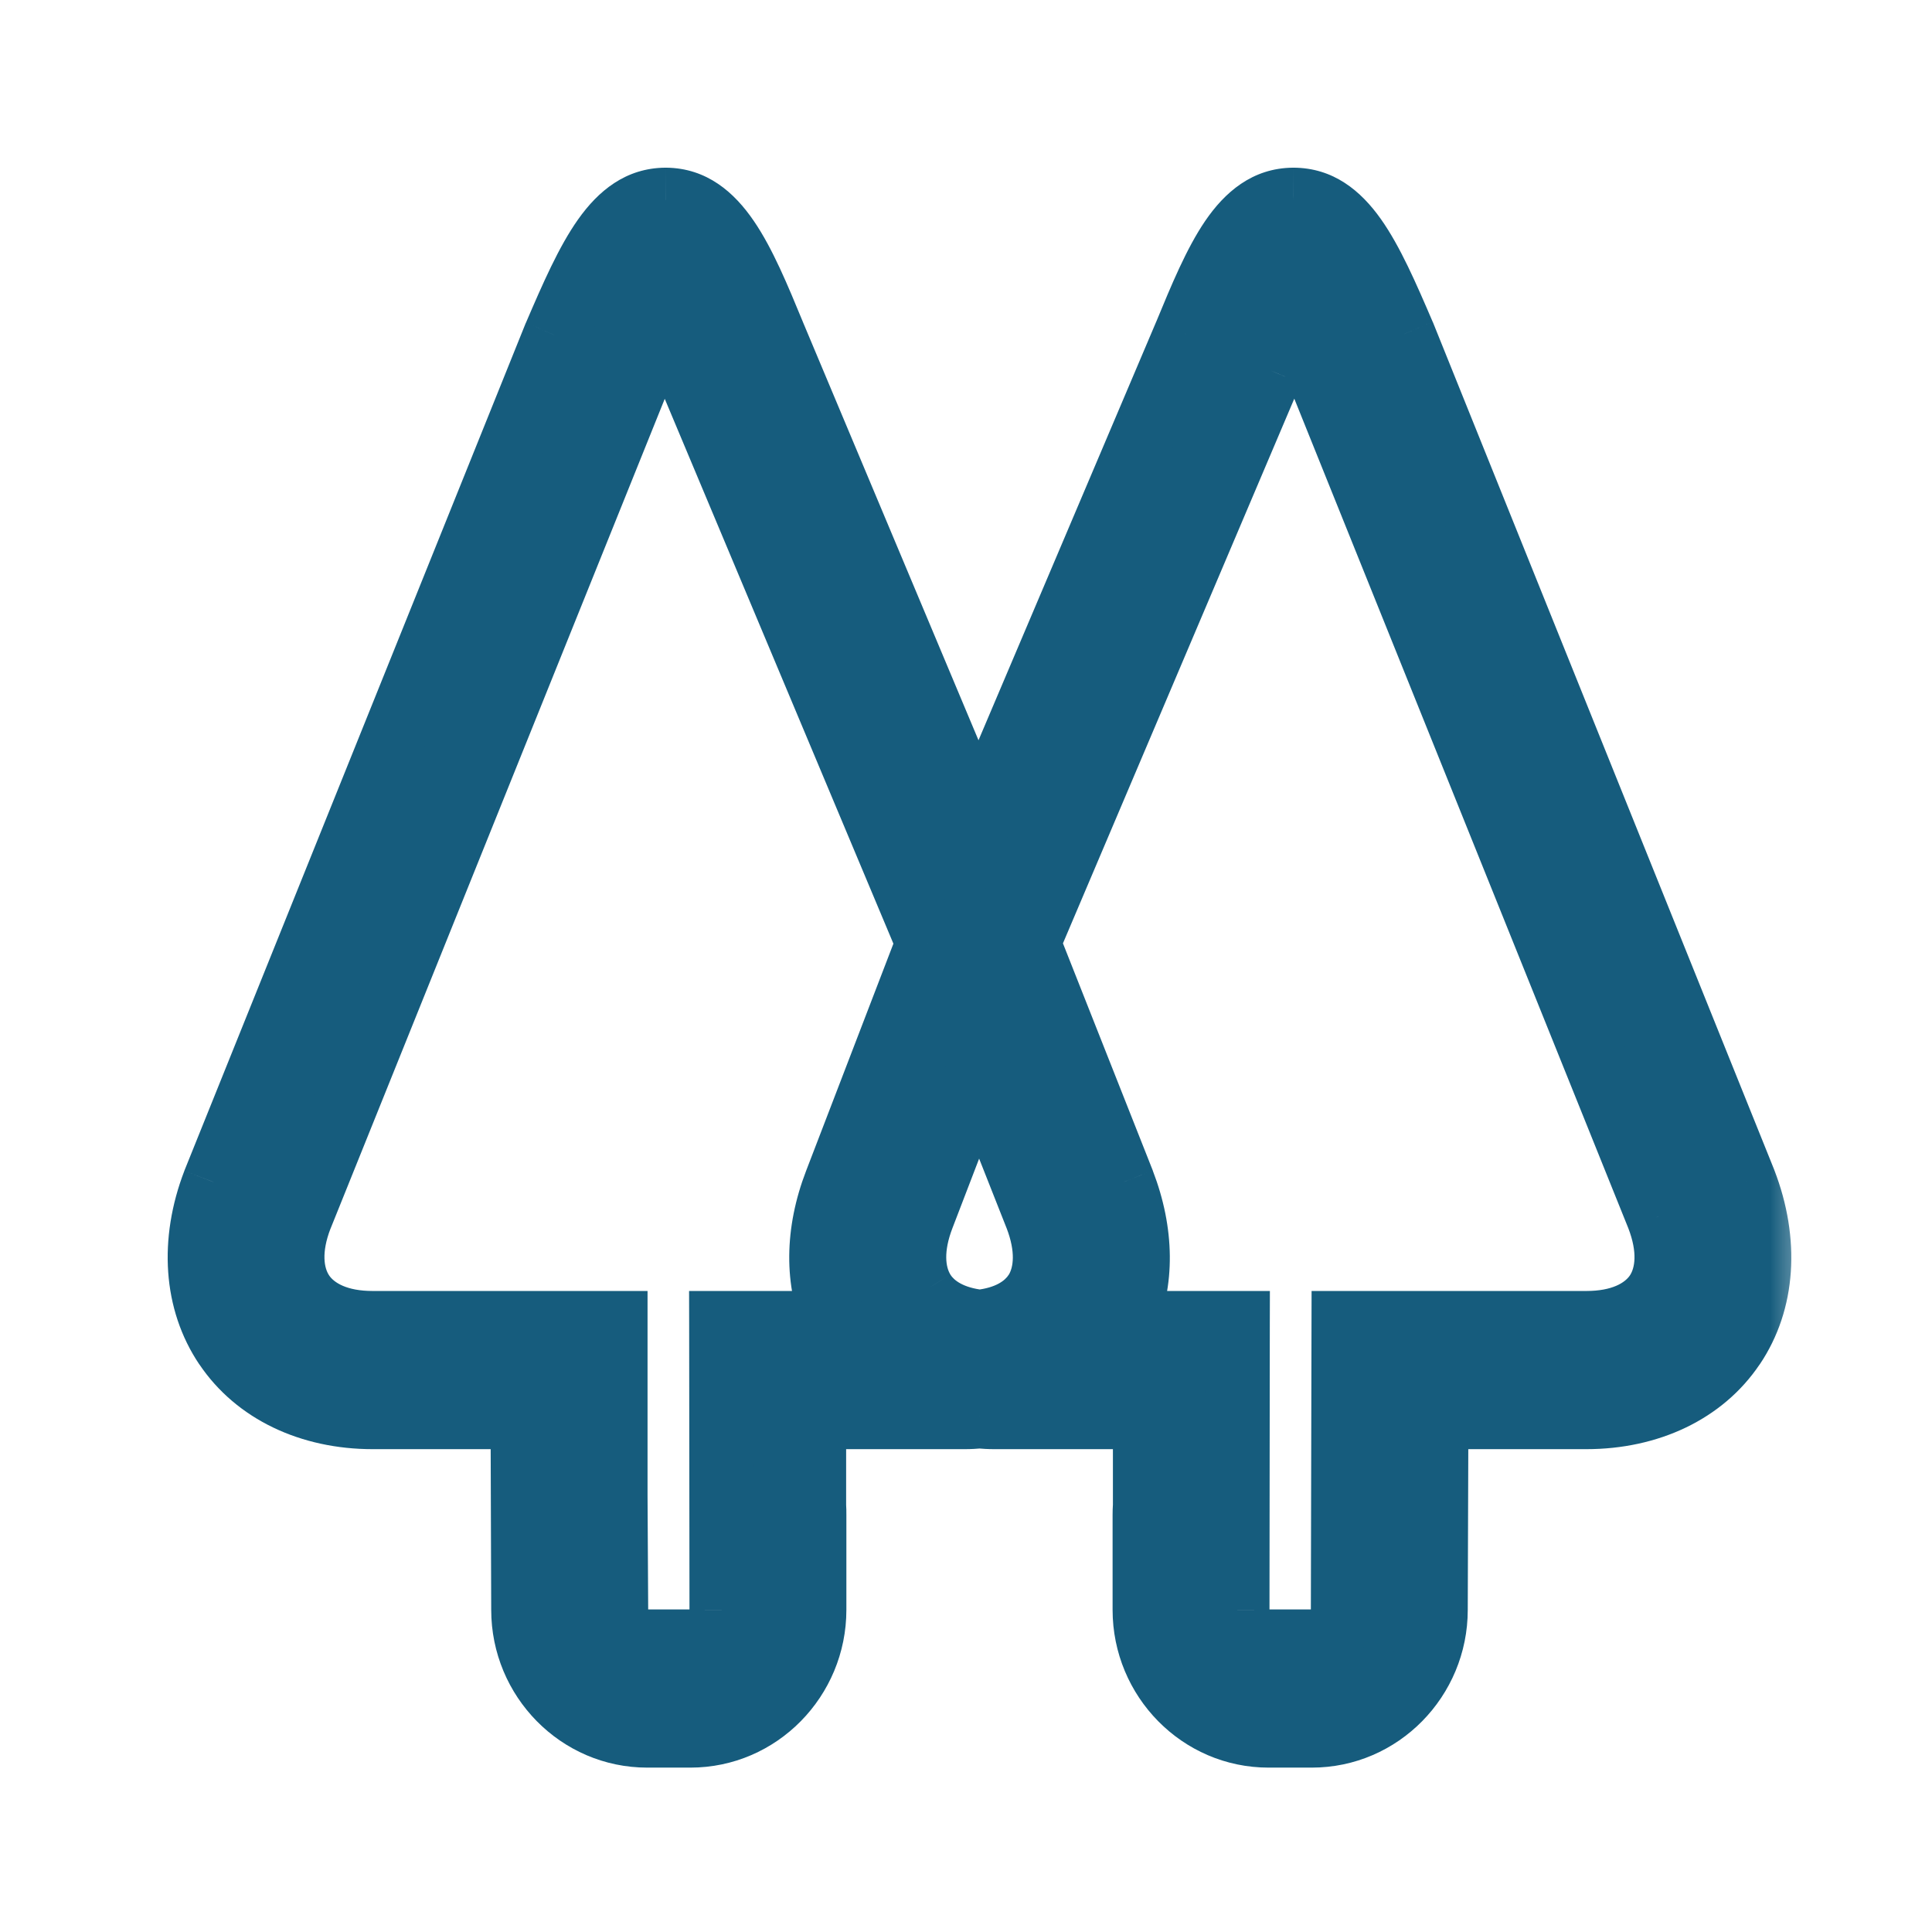 <svg width="24" height="24" viewBox="0 0 24 24" fill="none" xmlns="http://www.w3.org/2000/svg">
<mask id="path-1-outside-1_447_1990" maskUnits="userSpaceOnUse" x="1.483" y="1.483" width="21" height="21" fill="black">
<rect fill="white" x="1.483" y="1.483" width="21" height="21"/>
<path fill-rule="evenodd" clip-rule="evenodd" d="M20.578 16.068C20.418 16.305 20.108 16.437 19.706 16.437H16.692L16.684 19.998C16.684 20.216 16.509 20.393 16.294 20.393H15.759C15.545 20.393 15.37 20.216 15.37 19.998L15.374 16.437H13.965C14.193 15.923 14.188 15.311 13.948 14.688L12.772 11.714L15.791 4.605C15.901 4.338 15.996 4.121 16.074 3.955C16.193 4.197 16.316 4.483 16.37 4.607L20.6 15.112C20.746 15.49 20.739 15.83 20.578 16.068ZM12.871 16.046C12.742 16.255 12.492 16.386 12.17 16.422C11.846 16.385 11.595 16.254 11.466 16.044C11.32 15.808 11.318 15.477 11.458 15.112L12.158 13.291L12.878 15.114C13.019 15.48 13.016 15.811 12.871 16.046ZM10.372 16.437H8.961L8.965 19.998C8.965 20.216 8.79 20.393 8.576 20.393H8.041C7.826 20.393 7.652 20.216 7.652 19.998L7.644 18.575V16.437H4.629C4.227 16.437 3.918 16.305 3.757 16.068C3.597 15.83 3.589 15.49 3.732 15.12L7.961 4.621C8.017 4.489 8.142 4.199 8.261 3.955C8.34 4.122 8.435 4.34 8.546 4.607L11.529 11.715L10.387 14.688C10.147 15.311 10.144 15.922 10.372 16.437ZM21.669 14.68L17.43 4.155C17.011 3.182 16.699 2.484 16.066 2.483C15.421 2.487 15.116 3.223 14.732 4.15L12.153 10.224L9.605 4.155C9.22 3.223 8.914 2.487 8.27 2.483C7.638 2.487 7.324 3.182 6.9 4.168L2.664 14.688C2.38 15.426 2.432 16.168 2.808 16.725C3.183 17.282 3.846 17.602 4.629 17.602H6.494L6.502 19.998C6.502 20.858 7.192 21.558 8.041 21.558H8.576C9.424 21.558 10.114 20.858 10.114 19.998V18.825C10.114 18.785 10.114 18.741 10.111 18.7V17.602H11.988C12.05 17.602 12.11 17.598 12.169 17.593C12.228 17.598 12.285 17.602 12.348 17.602H14.225V18.7C14.222 18.741 14.221 18.785 14.221 18.825V19.998C14.221 20.858 14.911 21.558 15.759 21.558H16.295C17.143 21.558 17.833 20.858 17.833 19.998L17.841 17.602H19.706C20.489 17.602 21.153 17.282 21.528 16.725C21.904 16.168 21.956 15.426 21.669 14.68Z"/>
</mask>
<path fill-rule="evenodd" clip-rule="evenodd" d="M20.578 16.068C20.418 16.305 20.108 16.437 19.706 16.437H16.692L16.684 19.998C16.684 20.216 16.509 20.393 16.294 20.393H15.759C15.545 20.393 15.37 20.216 15.37 19.998L15.374 16.437H13.965C14.193 15.923 14.188 15.311 13.948 14.688L12.772 11.714L15.791 4.605C15.901 4.338 15.996 4.121 16.074 3.955C16.193 4.197 16.316 4.483 16.37 4.607L20.6 15.112C20.746 15.49 20.739 15.83 20.578 16.068ZM12.871 16.046C12.742 16.255 12.492 16.386 12.17 16.422C11.846 16.385 11.595 16.254 11.466 16.044C11.32 15.808 11.318 15.477 11.458 15.112L12.158 13.291L12.878 15.114C13.019 15.48 13.016 15.811 12.871 16.046ZM10.372 16.437H8.961L8.965 19.998C8.965 20.216 8.79 20.393 8.576 20.393H8.041C7.826 20.393 7.652 20.216 7.652 19.998L7.644 18.575V16.437H4.629C4.227 16.437 3.918 16.305 3.757 16.068C3.597 15.83 3.589 15.49 3.732 15.12L7.961 4.621C8.017 4.489 8.142 4.199 8.261 3.955C8.34 4.122 8.435 4.34 8.546 4.607L11.529 11.715L10.387 14.688C10.147 15.311 10.144 15.922 10.372 16.437ZM21.669 14.68L17.43 4.155C17.011 3.182 16.699 2.484 16.066 2.483C15.421 2.487 15.116 3.223 14.732 4.15L12.153 10.224L9.605 4.155C9.22 3.223 8.914 2.487 8.27 2.483C7.638 2.487 7.324 3.182 6.9 4.168L2.664 14.688C2.38 15.426 2.432 16.168 2.808 16.725C3.183 17.282 3.846 17.602 4.629 17.602H6.494L6.502 19.998C6.502 20.858 7.192 21.558 8.041 21.558H8.576C9.424 21.558 10.114 20.858 10.114 19.998V18.825C10.114 18.785 10.114 18.741 10.111 18.7V17.602H11.988C12.05 17.602 12.11 17.598 12.169 17.593C12.228 17.598 12.285 17.602 12.348 17.602H14.225V18.7C14.222 18.741 14.221 18.785 14.221 18.825V19.998C14.221 20.858 14.911 21.558 15.759 21.558H16.295C17.143 21.558 17.833 20.858 17.833 19.998L17.841 17.602H19.706C20.489 17.602 21.153 17.282 21.528 16.725C21.904 16.168 21.956 15.426 21.669 14.68Z" fill="#165C7D"/>
<path d="M20.578 16.068L20.91 16.292L20.91 16.292L20.578 16.068ZM16.692 16.437V16.037H16.293L16.292 16.436L16.692 16.437ZM16.684 19.998L16.284 19.997V19.998H16.684ZM15.37 19.998L14.97 19.997V19.998H15.37ZM15.374 16.437L15.774 16.437L15.775 16.037H15.374V16.437ZM13.965 16.437L13.6 16.275L13.351 16.837H13.965V16.437ZM13.948 14.688L14.321 14.544L14.32 14.54L13.948 14.688ZM12.772 11.714L12.404 11.557L12.34 11.708L12.4 11.861L12.772 11.714ZM15.791 4.605L16.159 4.762L16.16 4.758L15.791 4.605ZM16.074 3.955L16.433 3.779L16.067 3.034L15.713 3.784L16.074 3.955ZM16.37 4.607L16.741 4.457L16.737 4.447L16.37 4.607ZM20.6 15.112L20.973 14.968L20.971 14.962L20.6 15.112ZM12.871 16.046L13.211 16.256L13.211 16.256L12.871 16.046ZM12.17 16.422L12.126 16.819L12.17 16.824L12.214 16.819L12.17 16.422ZM11.466 16.044L11.806 15.834L11.806 15.833L11.466 16.044ZM11.458 15.112L11.832 15.255L11.832 15.255L11.458 15.112ZM12.158 13.291L12.53 13.144L12.152 12.189L11.784 13.148L12.158 13.291ZM12.878 15.114L13.251 14.97L13.25 14.967L12.878 15.114ZM10.372 16.437V16.837H10.987L10.738 16.274L10.372 16.437ZM8.961 16.437V16.037H8.56L8.561 16.437L8.961 16.437ZM8.965 19.998H9.365L9.365 19.997L8.965 19.998ZM7.652 19.998H8.052L8.052 19.996L7.652 19.998ZM7.644 18.575H7.244L7.244 18.577L7.644 18.575ZM7.644 16.437H8.044V16.037H7.644V16.437ZM3.757 16.068L3.425 16.292L3.426 16.293L3.757 16.068ZM3.732 15.12L3.361 14.971L3.359 14.976L3.732 15.12ZM7.961 4.621L7.593 4.464L7.59 4.471L7.961 4.621ZM8.261 3.955L8.623 3.785L8.268 3.03L7.902 3.779L8.261 3.955ZM8.546 4.607L8.177 4.76L8.177 4.762L8.546 4.607ZM11.529 11.715L11.902 11.859L11.96 11.709L11.898 11.56L11.529 11.715ZM10.387 14.688L10.761 14.831L10.761 14.831L10.387 14.688ZM21.669 14.68L22.042 14.537L22.04 14.531L21.669 14.68ZM17.43 4.155L17.801 4.005L17.797 3.997L17.43 4.155ZM16.066 2.483L16.066 2.083L16.063 2.083L16.066 2.483ZM14.732 4.15L15.1 4.306L15.102 4.303L14.732 4.15ZM12.153 10.224L11.784 10.379L12.151 11.252L12.521 10.38L12.153 10.224ZM9.605 4.155L9.236 4.308L9.236 4.309L9.605 4.155ZM8.27 2.483L8.273 2.083L8.267 2.083L8.27 2.483ZM6.9 4.168L6.533 4.01L6.529 4.018L6.9 4.168ZM2.664 14.688L2.292 14.539L2.29 14.545L2.664 14.688ZM2.808 16.725L3.14 16.502L3.14 16.501L2.808 16.725ZM6.494 17.602L6.894 17.6L6.892 17.202H6.494V17.602ZM6.502 19.998H6.902L6.902 19.997L6.502 19.998ZM10.111 18.7H9.711V18.714L9.712 18.729L10.111 18.7ZM10.111 17.602V17.202H9.711V17.602H10.111ZM12.169 17.593L12.201 17.195L12.17 17.192L12.139 17.194L12.169 17.593ZM14.225 17.602H14.625V17.202H14.225V17.602ZM14.225 18.7L14.624 18.729L14.625 18.714V18.7H14.225ZM17.833 19.998L17.433 19.997V19.998H17.833ZM17.841 17.602V17.202H17.443L17.442 17.6L17.841 17.602ZM21.528 16.725L21.196 16.501L21.196 16.502L21.528 16.725ZM20.247 15.844C20.188 15.931 20.032 16.037 19.706 16.037V16.837C20.184 16.837 20.648 16.679 20.91 16.292L20.247 15.844ZM19.706 16.037H16.692V16.837H19.706V16.037ZM16.292 16.436L16.284 19.997L17.084 19.999L17.092 16.438L16.292 16.436ZM16.284 19.998C16.284 19.999 16.284 19.998 16.284 19.997C16.284 19.997 16.285 19.997 16.285 19.996C16.285 19.996 16.286 19.995 16.288 19.994C16.291 19.993 16.293 19.993 16.294 19.993V20.793C16.735 20.793 17.084 20.432 17.084 19.998H16.284ZM16.294 19.993H15.759V20.793H16.294V19.993ZM15.759 19.993C15.761 19.993 15.764 19.993 15.766 19.994C15.768 19.995 15.768 19.996 15.769 19.996C15.769 19.996 15.769 19.997 15.77 19.997C15.77 19.998 15.77 19.998 15.77 19.998H14.97C14.97 20.432 15.32 20.793 15.759 20.793V19.993ZM15.77 19.998L15.774 16.437L14.974 16.436L14.97 19.997L15.77 19.998ZM15.374 16.037H13.965V16.837H15.374V16.037ZM14.331 16.599C14.609 15.971 14.592 15.248 14.321 14.544L13.575 14.831C13.784 15.375 13.777 15.875 13.6 16.275L14.331 16.599ZM14.32 14.54L13.144 11.566L12.4 11.861L13.576 14.835L14.32 14.54ZM13.14 11.87L16.159 4.762L15.422 4.449L12.404 11.557L13.14 11.87ZM16.16 4.758C16.269 4.495 16.361 4.284 16.436 4.126L15.713 3.784C15.63 3.958 15.533 4.182 15.421 4.453L16.16 4.758ZM15.715 4.132C15.829 4.363 15.948 4.639 16.003 4.767L16.737 4.447C16.684 4.327 16.557 4.031 16.433 3.779L15.715 4.132ZM15.999 4.756L20.229 15.261L20.971 14.962L16.741 4.458L15.999 4.756ZM20.227 15.256C20.347 15.567 20.306 15.756 20.247 15.844L20.91 16.292C21.171 15.905 21.145 15.414 20.973 14.968L20.227 15.256ZM12.531 15.835C12.487 15.906 12.373 15.997 12.126 16.024L12.214 16.819C12.611 16.775 12.996 16.605 13.211 16.256L12.531 15.835ZM12.215 16.024C11.965 15.996 11.85 15.904 11.806 15.834L11.125 16.253C11.341 16.604 11.727 16.774 12.126 16.819L12.215 16.024ZM11.806 15.833C11.75 15.743 11.716 15.556 11.832 15.255L11.085 14.968C10.919 15.399 10.889 15.872 11.126 16.254L11.806 15.833ZM11.832 15.255L12.531 13.435L11.784 13.148L11.085 14.968L11.832 15.255ZM11.786 13.438L12.506 15.261L13.25 14.967L12.53 13.144L11.786 13.438ZM12.505 15.258C12.62 15.559 12.586 15.746 12.531 15.836L13.211 16.256C13.447 15.875 13.417 15.401 13.251 14.97L12.505 15.258ZM10.372 16.037H8.961V16.837H10.372V16.037ZM8.561 16.437L8.565 19.998L9.365 19.997L9.361 16.436L8.561 16.437ZM8.565 19.998C8.565 19.998 8.565 19.998 8.566 19.997C8.566 19.997 8.566 19.996 8.567 19.996C8.567 19.996 8.568 19.995 8.57 19.994C8.572 19.993 8.574 19.993 8.576 19.993V20.793C9.016 20.793 9.365 20.432 9.365 19.998H8.565ZM8.576 19.993H8.041V20.793H8.576V19.993ZM8.041 19.993C8.043 19.993 8.045 19.993 8.047 19.994C8.049 19.995 8.05 19.996 8.05 19.996C8.051 19.997 8.051 19.997 8.051 19.997C8.052 19.998 8.052 19.999 8.052 19.998H7.252C7.252 20.432 7.6 20.793 8.041 20.793V19.993ZM8.052 19.996L8.044 18.573L7.244 18.577L7.252 20L8.052 19.996ZM8.044 18.575V16.437H7.244V18.575H8.044ZM7.644 16.037H4.629V16.837H7.644V16.037ZM4.629 16.037C4.304 16.037 4.147 15.931 4.088 15.843L3.426 16.293C3.688 16.678 4.151 16.837 4.629 16.837V16.037ZM4.089 15.844C4.028 15.755 3.989 15.566 4.105 15.264L3.359 14.976C3.189 15.415 3.165 15.906 3.425 16.292L4.089 15.844ZM4.103 15.27L8.332 4.77L7.59 4.471L3.361 14.971L4.103 15.27ZM8.329 4.777C8.385 4.646 8.506 4.364 8.62 4.131L7.902 3.779C7.778 4.033 7.649 4.331 7.593 4.464L8.329 4.777ZM7.899 4.125C7.974 4.285 8.068 4.497 8.177 4.76L8.916 4.454C8.803 4.183 8.705 3.959 8.623 3.785L7.899 4.125ZM8.177 4.762L11.16 11.87L11.898 11.56L8.915 4.452L8.177 4.762ZM11.156 11.572L10.014 14.544L10.761 14.831L11.902 11.859L11.156 11.572ZM10.014 14.544C9.743 15.248 9.728 15.971 10.007 16.599L10.738 16.274C10.56 15.873 10.551 15.374 10.761 14.831L10.014 14.544ZM22.04 14.531L17.801 4.005L17.059 4.304L21.298 14.829L22.04 14.531ZM17.797 3.997C17.593 3.522 17.394 3.061 17.155 2.723C16.907 2.372 16.565 2.084 16.066 2.083L16.065 2.883C16.2 2.883 16.331 2.944 16.502 3.185C16.682 3.44 16.848 3.814 17.062 4.313L17.797 3.997ZM16.063 2.083C15.554 2.087 15.212 2.392 14.971 2.745C14.738 3.087 14.549 3.547 14.363 3.997L15.102 4.303C15.299 3.826 15.455 3.454 15.632 3.196C15.8 2.949 15.932 2.884 16.068 2.883L16.063 2.083ZM14.364 3.994L11.785 10.068L12.521 10.38L15.1 4.306L14.364 3.994ZM12.522 10.069L9.974 4L9.236 4.309L11.784 10.379L12.522 10.069ZM9.975 4.002C9.788 3.549 9.599 3.088 9.365 2.746C9.124 2.392 8.782 2.087 8.273 2.083L8.268 2.883C8.403 2.884 8.535 2.948 8.704 3.196C8.881 3.456 9.037 3.828 9.236 4.308L9.975 4.002ZM8.267 2.083C7.771 2.086 7.43 2.374 7.181 2.726C6.941 3.065 6.74 3.528 6.533 4.01L7.268 4.326C7.485 3.821 7.652 3.444 7.833 3.188C8.005 2.946 8.137 2.884 8.273 2.883L8.267 2.083ZM6.529 4.018L2.292 14.539L3.035 14.838L7.271 4.317L6.529 4.018ZM2.29 14.545C1.969 15.38 2.014 16.263 2.476 16.949L3.14 16.501C2.85 16.073 2.79 15.472 3.037 14.832L2.29 14.545ZM2.476 16.948C2.939 17.635 3.739 18.002 4.629 18.002V17.202C3.954 17.202 3.427 16.929 3.14 16.502L2.476 16.948ZM4.629 18.002H6.494V17.202H4.629V18.002ZM6.094 17.603L6.102 19.999L6.902 19.997L6.894 17.6L6.094 17.603ZM6.102 19.998C6.102 21.073 6.966 21.958 8.041 21.958V21.158C7.419 21.158 6.902 20.642 6.902 19.998H6.102ZM8.041 21.958H8.576V21.158H8.041V21.958ZM8.576 21.958C9.65 21.958 10.514 21.073 10.514 19.998H9.714C9.714 20.642 9.198 21.158 8.576 21.158V21.958ZM10.514 19.998V18.825H9.714V19.998H10.514ZM10.514 18.825C10.514 18.781 10.514 18.726 10.51 18.671L9.712 18.729C9.714 18.756 9.714 18.788 9.714 18.825H10.514ZM10.511 18.7V17.602H9.711V18.7H10.511ZM10.111 18.002H11.988V17.202H10.111V18.002ZM11.988 18.002C12.066 18.002 12.137 17.997 12.2 17.992L12.139 17.194C12.082 17.199 12.035 17.202 11.988 17.202V18.002ZM12.138 17.992C12.199 17.997 12.269 18.002 12.348 18.002V17.202C12.301 17.202 12.257 17.199 12.201 17.195L12.138 17.992ZM12.348 18.002H14.225V17.202H12.348V18.002ZM13.825 17.602V18.7H14.625V17.602H13.825ZM13.826 18.671C13.822 18.726 13.821 18.781 13.821 18.825H14.621C14.621 18.788 14.622 18.756 14.624 18.729L13.826 18.671ZM13.821 18.825V19.998H14.621V18.825H13.821ZM13.821 19.998C13.821 21.073 14.685 21.958 15.759 21.958V21.158C15.137 21.158 14.621 20.642 14.621 19.998H13.821ZM15.759 21.958H16.295V21.158H15.759V21.958ZM16.295 21.958C17.369 21.958 18.233 21.073 18.233 19.998H17.433C17.433 20.642 16.917 21.158 16.295 21.158V21.958ZM18.233 19.999L18.241 17.603L17.442 17.6L17.433 19.997L18.233 19.999ZM17.841 18.002H19.706V17.202H17.841V18.002ZM19.706 18.002C20.596 18.002 21.397 17.636 21.86 16.948L21.196 16.502C20.909 16.929 20.381 17.202 19.706 17.202V18.002ZM21.86 16.949C22.323 16.262 22.366 15.378 22.042 14.537L21.295 14.823C21.545 15.473 21.485 16.074 21.196 16.501L21.86 16.949Z" fill="#165C7D" mask="url(#path-1-outside-1_447_1990)"/>
</svg>
